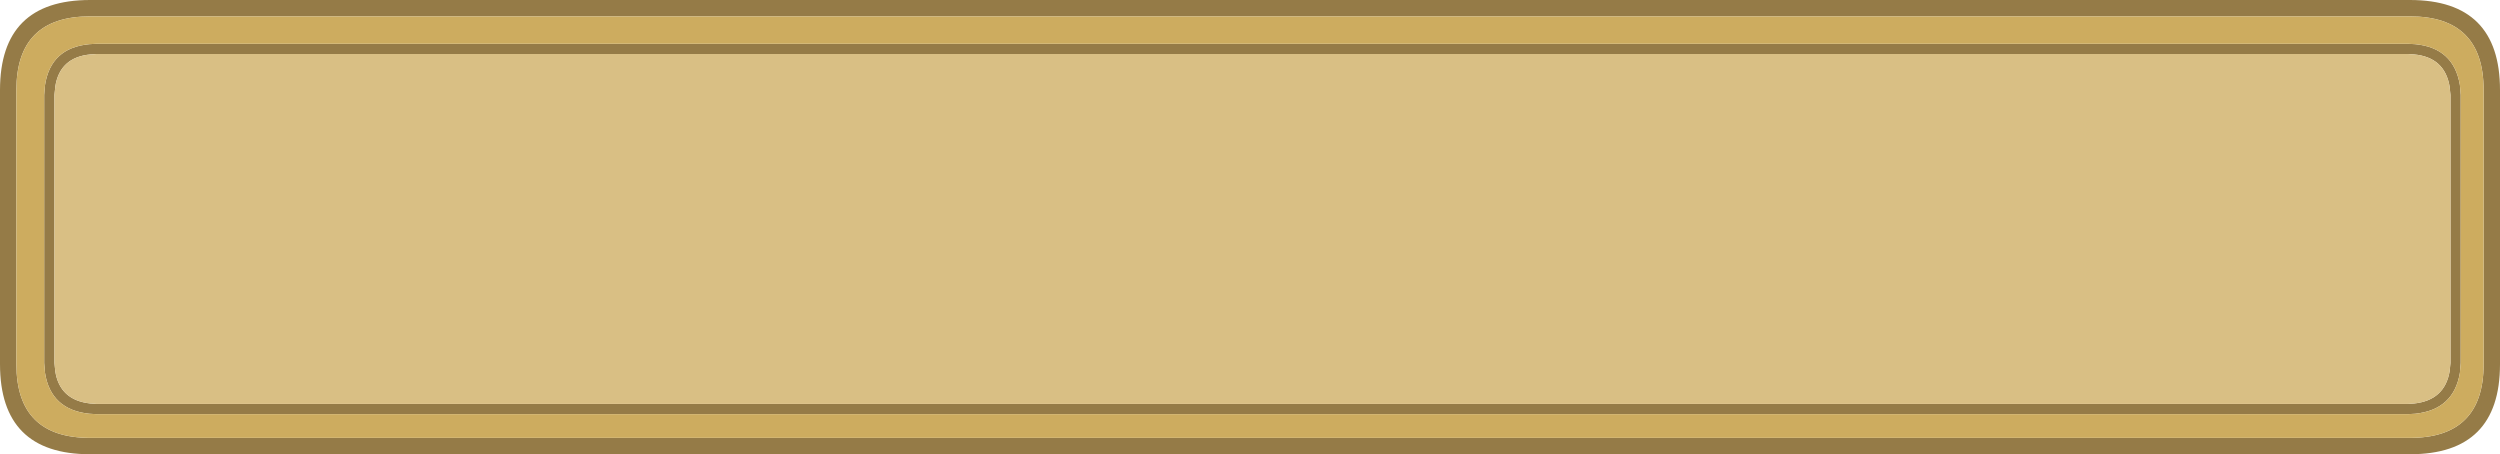 <?xml version="1.0" encoding="UTF-8" standalone="no"?>
<svg xmlns:ffdec="https://www.free-decompiler.com/flash" xmlns:xlink="http://www.w3.org/1999/xlink" ffdec:objectType="shape" height="55.5px" width="305.45px" xmlns="http://www.w3.org/2000/svg">
  <g transform="matrix(1.0, 0.0, 0.0, 1.0, 1.0, -48.0)">
    <path d="M298.3 58.6 Q297.7 55.0 293.95 54.65 L293.9 54.65 293.25 54.6 10.75 54.6 10.1 54.65 10.05 54.65 Q6.3 55.0 5.75 58.6 L5.75 58.65 5.65 59.6 5.65 92.35 5.75 93.35 Q6.3 96.9 10.05 97.3 L10.1 97.3 10.75 97.35 293.25 97.35 293.9 97.3 293.95 97.3 Q297.7 96.9 298.3 93.35 L298.4 92.35 298.4 59.6 298.3 58.65 298.3 58.6 M302.45 59.0 Q302.45 50.0 293.45 50.0 L10.0 50.0 Q1.0 50.0 1.0 59.0 L1.0 92.5 Q1.0 101.5 10.0 101.5 L293.45 101.5 Q302.45 101.5 302.45 92.5 L302.45 59.0 M299.55 58.4 L299.65 59.6 299.65 92.35 299.55 93.55 Q298.8 98.05 294.1 98.55 L293.25 98.6 10.75 98.6 9.9 98.55 Q5.2 98.05 4.5 93.55 L4.4 92.35 4.4 59.6 4.5 58.4 Q5.2 53.85 9.9 53.4 L10.75 53.35 293.25 53.35 294.1 53.4 Q298.8 53.85 299.55 58.4 M304.45 59.0 L304.45 92.5 Q304.45 103.5 293.45 103.5 L10.0 103.5 Q-1.0 103.5 -1.0 92.5 L-1.0 59.0 Q-1.0 48.0 10.0 48.0 L293.45 48.0 Q304.45 48.0 304.45 59.0" fill="#957b47" fill-rule="evenodd" stroke="none"/>
    <path d="M298.3 58.6 L298.3 58.65 298.4 59.6 298.4 92.35 298.3 93.35 Q297.7 96.9 293.95 97.3 L293.9 97.3 293.25 97.35 10.75 97.35 10.1 97.3 10.05 97.3 Q6.3 96.9 5.75 93.35 L5.65 92.35 5.65 59.6 5.75 58.65 5.75 58.6 Q6.3 55.0 10.05 54.65 L10.1 54.65 10.75 54.6 293.25 54.6 293.9 54.65 293.95 54.65 Q297.7 55.0 298.3 58.6" fill="#d9bf84" fill-rule="evenodd" stroke="none"/>
    <path d="M299.55 58.4 Q298.8 53.85 294.1 53.4 L293.25 53.35 10.75 53.35 9.9 53.4 Q5.2 53.85 4.5 58.4 L4.4 59.6 4.4 92.35 4.5 93.55 Q5.2 98.05 9.9 98.55 L10.75 98.6 293.25 98.6 294.1 98.55 Q298.8 98.05 299.55 93.55 L299.65 92.35 299.65 59.6 299.55 58.4 M302.45 59.0 L302.45 92.5 Q302.45 101.5 293.45 101.5 L10.0 101.5 Q1.0 101.5 1.0 92.5 L1.0 59.0 Q1.0 50.0 10.0 50.0 L293.45 50.0 Q302.45 50.0 302.45 59.0" fill="#cdac5f" fill-rule="evenodd" stroke="none"/>
  </g>
</svg>

